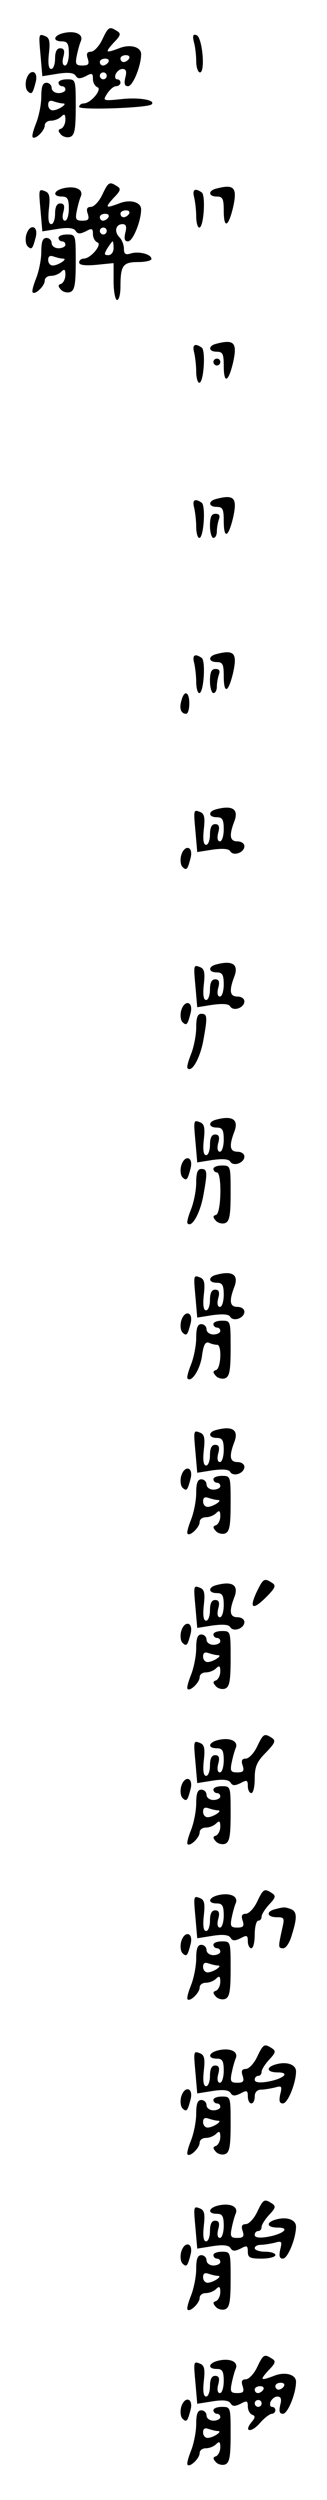 <?xml version="1.0" standalone="no"?>
<!DOCTYPE svg PUBLIC "-//W3C//DTD SVG 20010904//EN"
 "http://www.w3.org/TR/2001/REC-SVG-20010904/DTD/svg10.dtd">
<svg version="1.0" xmlns="http://www.w3.org/2000/svg"
 width="95pt" height="725pt" viewBox="0 0 95 725"
 preserveAspectRatio="xMidYMid meet">
<g transform="translate(0,725) scale(0.1,-0.1)"
fill="#000000" stroke="none">
<path d="M297 7135 c-9 -19 -24 -35 -33 -35 -11 0 -14 -6 -9 -20 5 -16 2 -20
-16 -20 -18 0 -21 4 -16 28 3 15 8 34 12 43 8 20 -17 31 -51 23 -29 -7 -32
-24 -4 -24 16 0 20 -7 20 -35 0 -19 -5 -35 -11 -35 -7 0 -9 10 -5 25 5 18 2
25 -9 25 -10 0 -15 -10 -15 -30 0 -16 -5 -30 -11 -30 -8 0 -10 15 -7 44 4 34
2 46 -10 51 -20 8 -20 8 -14 -58 l5 -58 44 7 c31 5 48 3 53 -6 6 -9 12 -9 29
-1 18 10 21 9 21 -8 0 -11 6 -21 13 -24 15 -5 -19 -47 -40 -47 -7 0 -13 -5
-13 -10 0 -10 198 -3 210 7 14 12 -32 21 -83 16 -59 -6 -59 -6 -46 15 8 12 19
22 26 22 7 0 13 5 13 10 0 6 -4 10 -10 10 -5 0 -7 7 -4 15 4 8 12 15 20 15 10
0 13 -7 8 -25 -4 -18 -2 -25 8 -25 14 0 38 59 38 93 0 21 -32 30 -64 17 -40
-15 -42 -13 -16 16 21 21 22 27 10 34 -22 14 -25 13 -43 -25z m78 -55 c-3 -5
-10 -10 -16 -10 -5 0 -9 5 -9 10 0 6 7 10 16 10 8 0 12 -4 9 -10z m-60 -10
c-3 -5 -10 -10 -16 -10 -5 0 -9 5 -9 10 0 6 7 10 16 10 8 0 12 -4 9 -10z m-5
-40 c0 -5 -4 -10 -10 -10 -5 0 -10 5 -10 10 0 6 5 10 10 10 6 0 10 -4 10 -10z"/>
<path d="M563 7129 c4 -13 7 -39 7 -56 0 -18 5 -33 11 -33 16 0 7 102 -10 108
-10 4 -12 -1 -8 -19z"/>
<path d="M76 7018 c-3 -13 -1 -27 4 -32 12 -12 15 -8 24 27 8 34 -19 39 -28 5z"/>
<path d="M170 7010 c0 -5 5 -10 10 -10 6 0 10 -4 10 -10 0 -5 -9 -10 -20 -10
-11 0 -20 7 -20 15 0 8 -7 15 -15 15 -11 0 -15 -11 -15 -40 0 -22 -7 -57 -15
-77 -8 -20 -13 -38 -10 -41 7 -8 35 19 35 34 0 8 8 14 18 14 10 0 23 5 30 12
9 9 12 7 12 -9 0 -12 -6 -23 -12 -26 -10 -3 -10 -7 -1 -17 6 -7 19 -10 27 -7
13 5 16 23 16 87 0 79 0 80 -25 80 -14 0 -25 -4 -25 -10z m13 -60 c16 0 -14
-20 -30 -20 -7 0 -13 7 -13 16 0 11 5 14 16 10 9 -3 21 -6 27 -6z"/>
<path d="M297 6685 c-9 -19 -24 -35 -33 -35 -11 0 -14 -6 -9 -20 5 -16 2 -20
-16 -20 -18 0 -21 4 -16 28 3 15 8 34 12 43 8 20 -17 31 -51 23 -29 -7 -32
-24 -4 -24 16 0 20 -7 20 -35 0 -19 -5 -35 -11 -35 -7 0 -9 10 -5 25 5 18 2
25 -9 25 -10 0 -15 -10 -15 -30 0 -16 -5 -30 -11 -30 -8 0 -10 15 -7 44 4 34
2 46 -10 51 -20 8 -20 8 -14 -58 l5 -58 44 7 c31 5 48 3 53 -6 6 -9 12 -9 29
-1 18 10 21 9 21 -8 0 -11 6 -21 13 -24 15 -5 -19 -47 -40 -47 -7 0 -13 -5
-13 -11 0 -8 17 -10 50 -7 l50 5 0 -53 c0 -30 5 -54 10 -54 6 0 10 18 10 39 0
61 7 71 51 71 21 0 39 4 39 9 0 14 -37 23 -60 16 -15 -5 -20 -2 -20 14 0 11
-6 26 -13 33 -16 16 -11 38 9 38 10 0 13 -7 8 -25 -4 -18 -2 -25 8 -25 14 0
38 59 38 93 0 21 -32 30 -64 17 -40 -15 -42 -13 -16 16 21 21 22 27 10 34 -22
14 -25 13 -43 -25z m78 -55 c-3 -5 -10 -10 -16 -10 -5 0 -9 5 -9 10 0 6 7 10
16 10 8 0 12 -4 9 -10z m-60 -10 c-3 -5 -10 -10 -16 -10 -5 0 -9 5 -9 10 0 6
7 10 16 10 8 0 12 -4 9 -10z m-5 -40 c0 -5 -4 -10 -10 -10 -5 0 -10 5 -10 10
0 6 5 10 10 10 6 0 10 -4 10 -10z m20 -50 c0 -11 -7 -20 -15 -20 -13 0 -13 3
-3 20 7 11 14 20 15 20 2 0 3 -9 3 -20z"/>
<path d="M628 6703 c-24 -6 -23 -23 2 -23 17 0 20 -7 20 -40 0 -54 13 -50 27
8 13 58 4 69 -49 55z"/>
<path d="M564 6678 c3 -13 6 -38 6 -55 0 -18 4 -33 9 -33 13 0 19 94 7 102
-20 14 -28 8 -22 -14z"/>
<path d="M76 6568 c-3 -13 -1 -27 4 -32 12 -12 15 -8 24 27 8 34 -19 39 -28 5z"/>
<path d="M170 6560 c0 -5 5 -10 10 -10 6 0 10 -4 10 -10 0 -5 -9 -10 -20 -10
-11 0 -20 7 -20 15 0 8 -7 15 -15 15 -11 0 -15 -11 -15 -40 0 -22 -7 -57 -15
-77 -8 -20 -13 -38 -10 -41 7 -8 35 19 35 34 0 8 8 14 18 14 10 0 23 5 30 12
9 9 12 7 12 -9 0 -12 -6 -23 -12 -26 -10 -3 -10 -7 -1 -17 6 -7 19 -10 27 -7
13 5 16 23 16 87 0 79 0 80 -25 80 -14 0 -25 -4 -25 -10z m13 -60 c16 0 -14
-20 -30 -20 -7 0 -13 7 -13 16 0 11 5 14 16 10 9 -3 21 -6 27 -6z"/>
<path d="M628 6253 c-24 -6 -23 -23 2 -23 17 0 20 -7 20 -40 0 -54 13 -50 27
8 13 58 4 69 -49 55z"/>
<path d="M564 6228 c3 -13 6 -38 6 -55 0 -18 4 -33 9 -33 13 0 19 94 7 102
-20 14 -28 8 -22 -14z"/>
<path d="M620 6200 c0 -5 5 -10 10 -10 6 0 10 5 10 10 0 6 -4 10 -10 10 -5 0
-10 -4 -10 -10z"/>
<path d="M628 5803 c-24 -6 -23 -23 2 -23 17 0 20 -7 20 -40 0 -54 13 -50 27
8 13 58 4 69 -49 55z"/>
<path d="M564 5778 c3 -13 6 -38 6 -55 0 -18 4 -33 9 -33 13 0 19 94 7 102
-20 14 -28 8 -22 -14z"/>
<path d="M610 5725 c0 -19 5 -35 10 -35 6 0 10 9 10 19 0 11 3 26 6 35 4 11 1
16 -10 16 -12 0 -16 -10 -16 -35z"/>
<path d="M628 5353 c-24 -6 -23 -23 2 -23 17 0 20 -7 20 -40 0 -54 13 -50 27
8 13 58 4 69 -49 55z"/>
<path d="M564 5328 c3 -13 6 -38 6 -55 0 -18 4 -33 9 -33 13 0 19 94 7 102
-20 14 -28 8 -22 -14z"/>
<path d="M610 5275 c0 -19 5 -35 10 -35 6 0 10 9 10 19 0 11 3 26 6 35 4 11 1
16 -10 16 -12 0 -16 -10 -16 -35z"/>
<path d="M527 5218 c-7 -23 -1 -38 14 -38 5 0 9 14 9 30 0 35 -15 40 -23 8z"/>
<path d="M628 4903 c-24 -6 -23 -23 2 -23 16 0 20 -7 20 -35 0 -19 -5 -35 -11
-35 -7 0 -9 10 -5 25 5 18 2 25 -9 25 -10 0 -15 -10 -15 -30 0 -16 -5 -30 -11
-30 -8 0 -10 15 -7 44 4 34 2 46 -10 51 -20 8 -20 8 -14 -58 l5 -58 44 7 c30
4 48 3 52 -5 10 -15 41 -3 41 15 0 8 -9 14 -20 14 -22 0 -25 16 -10 56 15 37
-4 50 -52 37z"/>
<path d="M526 4768 c-3 -13 -1 -27 4 -32 12 -12 15 -8 24 27 8 34 -19 39 -28
5z"/>
<path d="M628 4453 c-24 -6 -23 -23 2 -23 16 0 20 -7 20 -35 0 -19 -5 -35 -11
-35 -7 0 -9 10 -5 25 5 18 2 25 -9 25 -10 0 -15 -10 -15 -30 0 -16 -5 -30 -11
-30 -8 0 -10 15 -7 44 4 34 2 46 -10 51 -20 8 -20 8 -14 -58 l5 -58 44 7 c30
4 48 3 52 -5 10 -15 41 -3 41 15 0 8 -9 14 -20 14 -22 0 -25 16 -10 56 15 37
-4 50 -52 37z"/>
<path d="M526 4318 c-3 -13 -1 -27 4 -32 12 -12 15 -8 24 27 8 34 -19 39 -28
5z"/>
<path d="M570 4270 c0 -22 -7 -57 -15 -77 -8 -20 -13 -38 -10 -41 12 -13 35
27 45 77 13 71 13 81 -5 81 -11 0 -15 -11 -15 -40z"/>
<path d="M628 4003 c-24 -6 -23 -23 2 -23 16 0 20 -7 20 -35 0 -19 -5 -35 -11
-35 -7 0 -9 10 -5 25 5 18 2 25 -9 25 -10 0 -15 -10 -15 -30 0 -16 -5 -30 -11
-30 -8 0 -10 15 -7 44 4 34 2 46 -10 51 -20 8 -20 8 -14 -58 l5 -58 44 7 c30
4 48 3 52 -5 10 -15 41 -3 41 15 0 8 -9 14 -20 14 -22 0 -25 16 -10 56 15 37
-4 50 -52 37z"/>
<path d="M526 3868 c-3 -13 -1 -27 4 -32 12 -12 15 -8 24 27 8 34 -19 39 -28
5z"/>
<path d="M620 3860 c0 -5 5 -10 10 -10 15 0 13 -117 -2 -123 -10 -3 -10 -7 -1
-17 6 -7 19 -10 27 -7 13 5 16 23 16 87 0 79 0 80 -25 80 -14 0 -25 -4 -25
-10z"/>
<path d="M570 3820 c0 -22 -7 -57 -15 -77 -8 -20 -13 -38 -10 -41 12 -13 35
27 45 77 13 71 13 81 -5 81 -11 0 -15 -11 -15 -40z"/>
<path d="M628 3553 c-24 -6 -23 -23 2 -23 16 0 20 -7 20 -35 0 -19 -5 -35 -11
-35 -7 0 -9 10 -5 25 5 18 2 25 -9 25 -10 0 -15 -10 -15 -30 0 -16 -5 -30 -11
-30 -8 0 -10 15 -7 44 4 34 2 46 -10 51 -20 8 -20 8 -14 -58 l5 -58 44 7 c30
4 48 3 52 -5 10 -15 41 -3 41 15 0 8 -9 14 -20 14 -22 0 -25 16 -10 56 15 37
-4 50 -52 37z"/>
<path d="M526 3418 c-3 -13 -1 -27 4 -32 12 -12 15 -8 24 27 8 34 -19 39 -28
5z"/>
<path d="M620 3410 c0 -5 5 -10 10 -10 6 0 10 -4 10 -10 0 -5 -9 -10 -20 -10
-11 0 -20 7 -20 15 0 8 -7 15 -15 15 -11 0 -15 -11 -15 -40 0 -22 -7 -57 -15
-77 -8 -20 -13 -38 -10 -41 12 -12 37 28 42 67 4 31 10 41 20 37 8 -4 19 -6
24 -6 14 0 11 -68 -3 -73 -10 -3 -10 -7 -1 -17 6 -7 19 -10 27 -7 13 5 16 23
16 87 0 79 0 80 -25 80 -14 0 -25 -4 -25 -10z"/>
<path d="M628 3103 c-24 -6 -23 -23 2 -23 16 0 20 -7 20 -35 0 -19 -5 -35 -11
-35 -7 0 -9 10 -5 25 5 18 2 25 -9 25 -10 0 -15 -10 -15 -30 0 -16 -5 -30 -11
-30 -8 0 -10 15 -7 44 4 34 2 46 -10 51 -20 8 -20 8 -14 -58 l5 -58 44 7 c30
4 48 3 52 -5 10 -15 41 -3 41 15 0 8 -9 14 -20 14 -22 0 -25 16 -10 56 15 37
-4 50 -52 37z"/>
<path d="M526 2968 c-3 -13 -1 -27 4 -32 12 -12 15 -8 24 27 8 34 -19 39 -28
5z"/>
<path d="M620 2960 c0 -5 5 -10 10 -10 6 0 10 -4 10 -10 0 -5 -9 -10 -20 -10
-11 0 -20 7 -20 15 0 8 -7 15 -15 15 -11 0 -15 -11 -15 -40 0 -22 -7 -57 -15
-77 -8 -20 -13 -38 -10 -41 7 -8 35 19 35 34 0 8 8 14 18 14 10 0 23 5 30 12
9 9 12 7 12 -9 0 -12 -6 -23 -12 -26 -10 -3 -10 -7 -1 -17 6 -7 19 -10 27 -7
13 5 16 23 16 87 0 79 0 80 -25 80 -14 0 -25 -4 -25 -10z m13 -60 c16 0 -14
-20 -30 -20 -7 0 -13 7 -13 16 0 11 5 14 16 10 9 -3 21 -6 27 -6z"/>
<path d="M746 2634 c-23 -49 -12 -55 27 -16 27 27 30 34 17 42 -22 14 -25 13
-44 -26z"/>
<path d="M628 2653 c-24 -6 -23 -23 2 -23 16 0 20 -7 20 -35 0 -19 -5 -35 -11
-35 -7 0 -9 10 -5 25 5 18 2 25 -9 25 -10 0 -15 -10 -15 -30 0 -16 -5 -30 -11
-30 -8 0 -10 15 -7 44 4 34 2 46 -10 51 -20 8 -20 8 -14 -58 l5 -58 44 7 c30
4 48 3 52 -5 10 -15 41 -3 41 15 0 8 -9 14 -20 14 -22 0 -25 16 -10 56 15 37
-4 50 -52 37z"/>
<path d="M526 2518 c-3 -13 -1 -27 4 -32 12 -12 15 -8 24 27 8 34 -19 39 -28
5z"/>
<path d="M620 2510 c0 -5 5 -10 10 -10 6 0 10 -4 10 -10 0 -5 -9 -10 -20 -10
-11 0 -20 7 -20 15 0 8 -7 15 -15 15 -11 0 -15 -11 -15 -40 0 -22 -7 -57 -15
-77 -8 -20 -13 -38 -10 -41 7 -8 35 19 35 34 0 8 8 14 18 14 10 0 23 5 30 12
9 9 12 7 12 -9 0 -12 -6 -23 -12 -26 -10 -3 -10 -7 -1 -17 6 -7 19 -10 27 -7
13 5 16 23 16 87 0 79 0 80 -25 80 -14 0 -25 -4 -25 -10z m13 -60 c16 0 -14
-20 -30 -20 -7 0 -13 7 -13 16 0 11 5 14 16 10 9 -3 21 -6 27 -6z"/>
<path d="M747 2185 c-9 -19 -24 -35 -33 -35 -11 0 -14 -6 -9 -20 5 -16 2 -20
-16 -20 -18 0 -21 4 -16 28 3 15 8 34 12 43 8 20 -17 31 -51 23 -29 -7 -32
-24 -4 -24 16 0 20 -7 20 -35 0 -19 -5 -35 -11 -35 -7 0 -9 10 -5 25 5 18 2
25 -9 25 -10 0 -15 -10 -15 -30 0 -16 -5 -30 -11 -30 -8 0 -10 15 -7 44 4 34
2 46 -10 51 -20 8 -20 8 -14 -58 l5 -58 44 7 c31 5 48 3 53 -6 6 -9 12 -9 29
-1 18 10 21 9 21 -9 0 -11 5 -20 10 -20 6 0 10 19 10 42 0 34 6 49 32 75 27
28 30 35 18 43 -22 14 -25 13 -43 -25z"/>
<path d="M526 2068 c-3 -13 -1 -27 4 -32 12 -12 15 -8 24 27 8 34 -19 39 -28
5z"/>
<path d="M620 2060 c0 -5 5 -10 10 -10 6 0 10 -4 10 -10 0 -5 -9 -10 -20 -10
-11 0 -20 7 -20 15 0 8 -7 15 -15 15 -11 0 -15 -11 -15 -40 0 -22 -7 -57 -15
-77 -8 -20 -13 -38 -10 -41 7 -8 35 19 35 34 0 8 8 14 18 14 10 0 23 5 30 12
9 9 12 7 12 -9 0 -12 -6 -23 -12 -26 -10 -3 -10 -7 -1 -17 6 -7 19 -10 27 -7
13 5 16 23 16 87 0 79 0 80 -25 80 -14 0 -25 -4 -25 -10z m13 -60 c16 0 -14
-20 -30 -20 -7 0 -13 7 -13 16 0 11 5 14 16 10 9 -3 21 -6 27 -6z"/>
<path d="M747 1735 c-9 -19 -24 -35 -33 -35 -11 0 -14 -6 -9 -20 5 -16 2 -20
-16 -20 -18 0 -21 4 -16 28 3 15 8 34 12 43 8 20 -17 31 -51 23 -29 -7 -32
-24 -4 -24 16 0 20 -7 20 -35 0 -19 -5 -35 -11 -35 -7 0 -9 10 -5 25 5 18 2
25 -9 25 -10 0 -15 -10 -15 -30 0 -16 -5 -30 -11 -30 -8 0 -10 15 -7 44 4 34
2 46 -10 51 -20 8 -20 8 -14 -58 l5 -58 44 7 c31 5 48 3 53 -6 6 -9 12 -9 29
-1 18 10 21 9 21 -9 0 -11 5 -20 10 -20 6 0 10 18 10 40 0 22 5 40 10 40 6 0
10 5 10 12 0 6 10 22 22 35 19 20 20 25 8 33 -22 14 -25 13 -43 -25z"/>
<path d="M798 1713 c-26 -7 -22 -23 6 -23 23 0 23 -2 15 -37 -11 -50 -11 -53
4 -53 8 0 19 17 25 39 16 51 15 68 -4 75 -17 6 -19 6 -46 -1z"/>
<path d="M526 1618 c-3 -13 -1 -27 4 -32 12 -12 15 -8 24 27 8 34 -19 39 -28
5z"/>
<path d="M620 1610 c0 -5 5 -10 10 -10 6 0 10 -4 10 -10 0 -5 -9 -10 -20 -10
-11 0 -20 7 -20 15 0 8 -7 15 -15 15 -11 0 -15 -11 -15 -40 0 -22 -7 -57 -15
-77 -8 -20 -13 -38 -10 -41 7 -8 35 19 35 34 0 8 8 14 18 14 10 0 23 5 30 12
9 9 12 7 12 -9 0 -12 -6 -23 -12 -26 -10 -3 -10 -7 -1 -17 6 -7 19 -10 27 -7
13 5 16 23 16 87 0 79 0 80 -25 80 -14 0 -25 -4 -25 -10z m13 -60 c16 0 -14
-20 -30 -20 -7 0 -13 7 -13 16 0 11 5 14 16 10 9 -3 21 -6 27 -6z"/>
<path d="M747 1285 c-9 -19 -24 -35 -33 -35 -11 0 -14 -6 -9 -20 5 -16 2 -20
-16 -20 -18 0 -21 4 -16 28 3 15 8 34 12 43 8 20 -17 31 -51 23 -29 -7 -32
-24 -4 -24 16 0 20 -7 20 -35 0 -19 -5 -35 -11 -35 -7 0 -9 10 -5 25 5 18 2
25 -9 25 -10 0 -15 -10 -15 -30 0 -16 -5 -30 -11 -30 -8 0 -10 15 -7 44 4 34
2 46 -10 51 -20 8 -20 8 -14 -58 l5 -58 44 7 c31 5 48 3 53 -6 6 -9 12 -9 29
-1 18 10 21 9 21 -9 0 -11 5 -20 10 -20 6 0 10 9 10 20 0 12 7 20 18 20 9 0
27 3 40 6 21 6 22 4 16 -20 -4 -19 -2 -26 8 -26 14 0 38 59 38 93 0 19 -25 29
-56 21 -32 -8 -31 -24 3 -24 38 0 16 -19 -30 -27 -24 -4 -37 -2 -37 6 0 6 5
11 10 11 6 0 10 5 10 12 0 6 10 22 22 35 19 20 20 25 8 33 -22 14 -25 13 -43
-25z"/>
<path d="M526 1168 c-3 -13 -1 -27 4 -32 12 -12 15 -8 24 27 8 34 -19 39 -28
5z"/>
<path d="M620 1160 c0 -5 5 -10 10 -10 6 0 10 -4 10 -10 0 -5 -9 -10 -20 -10
-11 0 -20 7 -20 15 0 8 -7 15 -15 15 -11 0 -15 -11 -15 -40 0 -22 -7 -57 -15
-77 -8 -20 -13 -38 -10 -41 7 -8 35 19 35 34 0 8 8 14 18 14 10 0 23 5 30 12
9 9 12 7 12 -9 0 -12 -6 -23 -12 -26 -10 -3 -10 -7 -1 -17 6 -7 19 -10 27 -7
13 5 16 23 16 87 0 79 0 80 -25 80 -14 0 -25 -4 -25 -10z m13 -60 c16 0 -14
-20 -30 -20 -7 0 -13 7 -13 16 0 11 5 14 16 10 9 -3 21 -6 27 -6z"/>
<path d="M747 835 c-9 -19 -24 -35 -33 -35 -11 0 -14 -6 -9 -20 5 -16 2 -20
-16 -20 -18 0 -21 4 -16 28 3 15 8 34 12 43 8 20 -17 31 -51 23 -29 -7 -32
-24 -4 -24 16 0 20 -7 20 -35 0 -19 -5 -35 -11 -35 -7 0 -9 10 -5 25 5 18 2
25 -9 25 -10 0 -15 -10 -15 -30 0 -16 -5 -30 -11 -30 -8 0 -10 15 -7 44 4 34
2 46 -10 51 -20 8 -20 8 -14 -58 l5 -58 44 7 c31 5 48 3 53 -6 6 -9 12 -9 29
-1 18 10 21 9 21 -9 0 -17 6 -20 40 -20 22 0 40 5 40 10 0 6 -13 10 -30 10
-16 0 -30 5 -30 10 0 6 8 10 18 10 9 0 27 3 40 6 21 6 22 4 16 -20 -4 -19 -2
-26 8 -26 14 0 38 59 38 93 0 19 -25 29 -56 21 -32 -8 -31 -24 3 -24 38 0 16
-19 -30 -27 -24 -4 -37 -2 -37 6 0 6 5 11 10 11 6 0 10 5 10 12 0 6 10 22 22
35 19 20 20 25 8 33 -22 14 -25 13 -43 -25z"/>
<path d="M526 718 c-3 -13 -1 -27 4 -32 12 -12 15 -8 24 27 8 34 -19 39 -28 5z"/>
<path d="M620 710 c0 -5 5 -10 10 -10 6 0 10 -4 10 -10 0 -5 -9 -10 -20 -10
-11 0 -20 7 -20 15 0 8 -7 15 -15 15 -11 0 -15 -11 -15 -40 0 -22 -7 -57 -15
-77 -8 -20 -13 -38 -10 -41 7 -8 35 19 35 34 0 8 8 14 18 14 10 0 23 5 30 12
9 9 12 7 12 -9 0 -12 -6 -23 -12 -26 -10 -3 -10 -7 -1 -17 6 -7 19 -10 27 -7
13 5 16 23 16 87 0 79 0 80 -25 80 -14 0 -25 -4 -25 -10z m13 -60 c16 0 -14
-20 -30 -20 -7 0 -13 7 -13 16 0 11 5 14 16 10 9 -3 21 -6 27 -6z"/>
<path d="M747 385 c-9 -19 -24 -35 -33 -35 -11 0 -14 -6 -9 -20 5 -16 2 -20
-16 -20 -18 0 -21 4 -16 28 3 15 8 34 12 43 8 20 -17 31 -51 23 -29 -7 -32
-24 -4 -24 16 0 20 -7 20 -35 0 -19 -5 -35 -11 -35 -7 0 -9 10 -5 25 5 18 2
25 -9 25 -10 0 -15 -10 -15 -30 0 -16 -5 -30 -11 -30 -8 0 -10 15 -7 44 4 34
2 46 -10 51 -20 8 -20 8 -14 -58 l5 -58 44 7 c31 5 48 3 53 -6 6 -9 12 -9 29
-1 18 10 21 9 21 -8 0 -11 6 -21 13 -24 9 -3 9 -8 -2 -21 -24 -29 -1 -32 24
-3 13 15 29 27 35 27 5 0 10 5 10 10 0 6 -4 10 -10 10 -5 0 -7 7 -4 15 4 8 12
15 20 15 10 0 13 -7 8 -25 -4 -18 -2 -25 8 -25 14 0 38 59 38 93 0 21 -32 30
-64 17 -40 -15 -42 -13 -16 16 21 21 22 27 10 34 -22 14 -25 13 -43 -25z m78
-55 c-3 -5 -10 -10 -16 -10 -5 0 -9 5 -9 10 0 6 7 10 16 10 8 0 12 -4 9 -10z
m-60 -10 c-3 -5 -10 -10 -16 -10 -5 0 -9 5 -9 10 0 6 7 10 16 10 8 0 12 -4 9
-10z m-5 -40 c0 -5 -4 -10 -10 -10 -5 0 -10 5 -10 10 0 6 5 10 10 10 6 0 10
-4 10 -10z"/>
<path d="M526 268 c-3 -13 -1 -27 4 -32 12 -12 15 -8 24 27 8 34 -19 39 -28 5z"/>
<path d="M620 260 c0 -5 5 -10 10 -10 6 0 10 -4 10 -10 0 -5 -9 -10 -20 -10
-11 0 -20 7 -20 15 0 8 -7 15 -15 15 -11 0 -15 -11 -15 -40 0 -22 -7 -57 -15
-77 -8 -20 -13 -38 -10 -41 7 -8 35 19 35 34 0 8 8 14 18 14 10 0 23 5 30 12
9 9 12 7 12 -9 0 -12 -6 -23 -12 -26 -10 -3 -10 -7 -1 -17 6 -7 19 -10 27 -7
13 5 16 23 16 87 0 79 0 80 -25 80 -14 0 -25 -4 -25 -10z m13 -60 c16 0 -14
-20 -30 -20 -7 0 -13 7 -13 16 0 11 5 14 16 10 9 -3 21 -6 27 -6z"/>
</g>
</svg>
